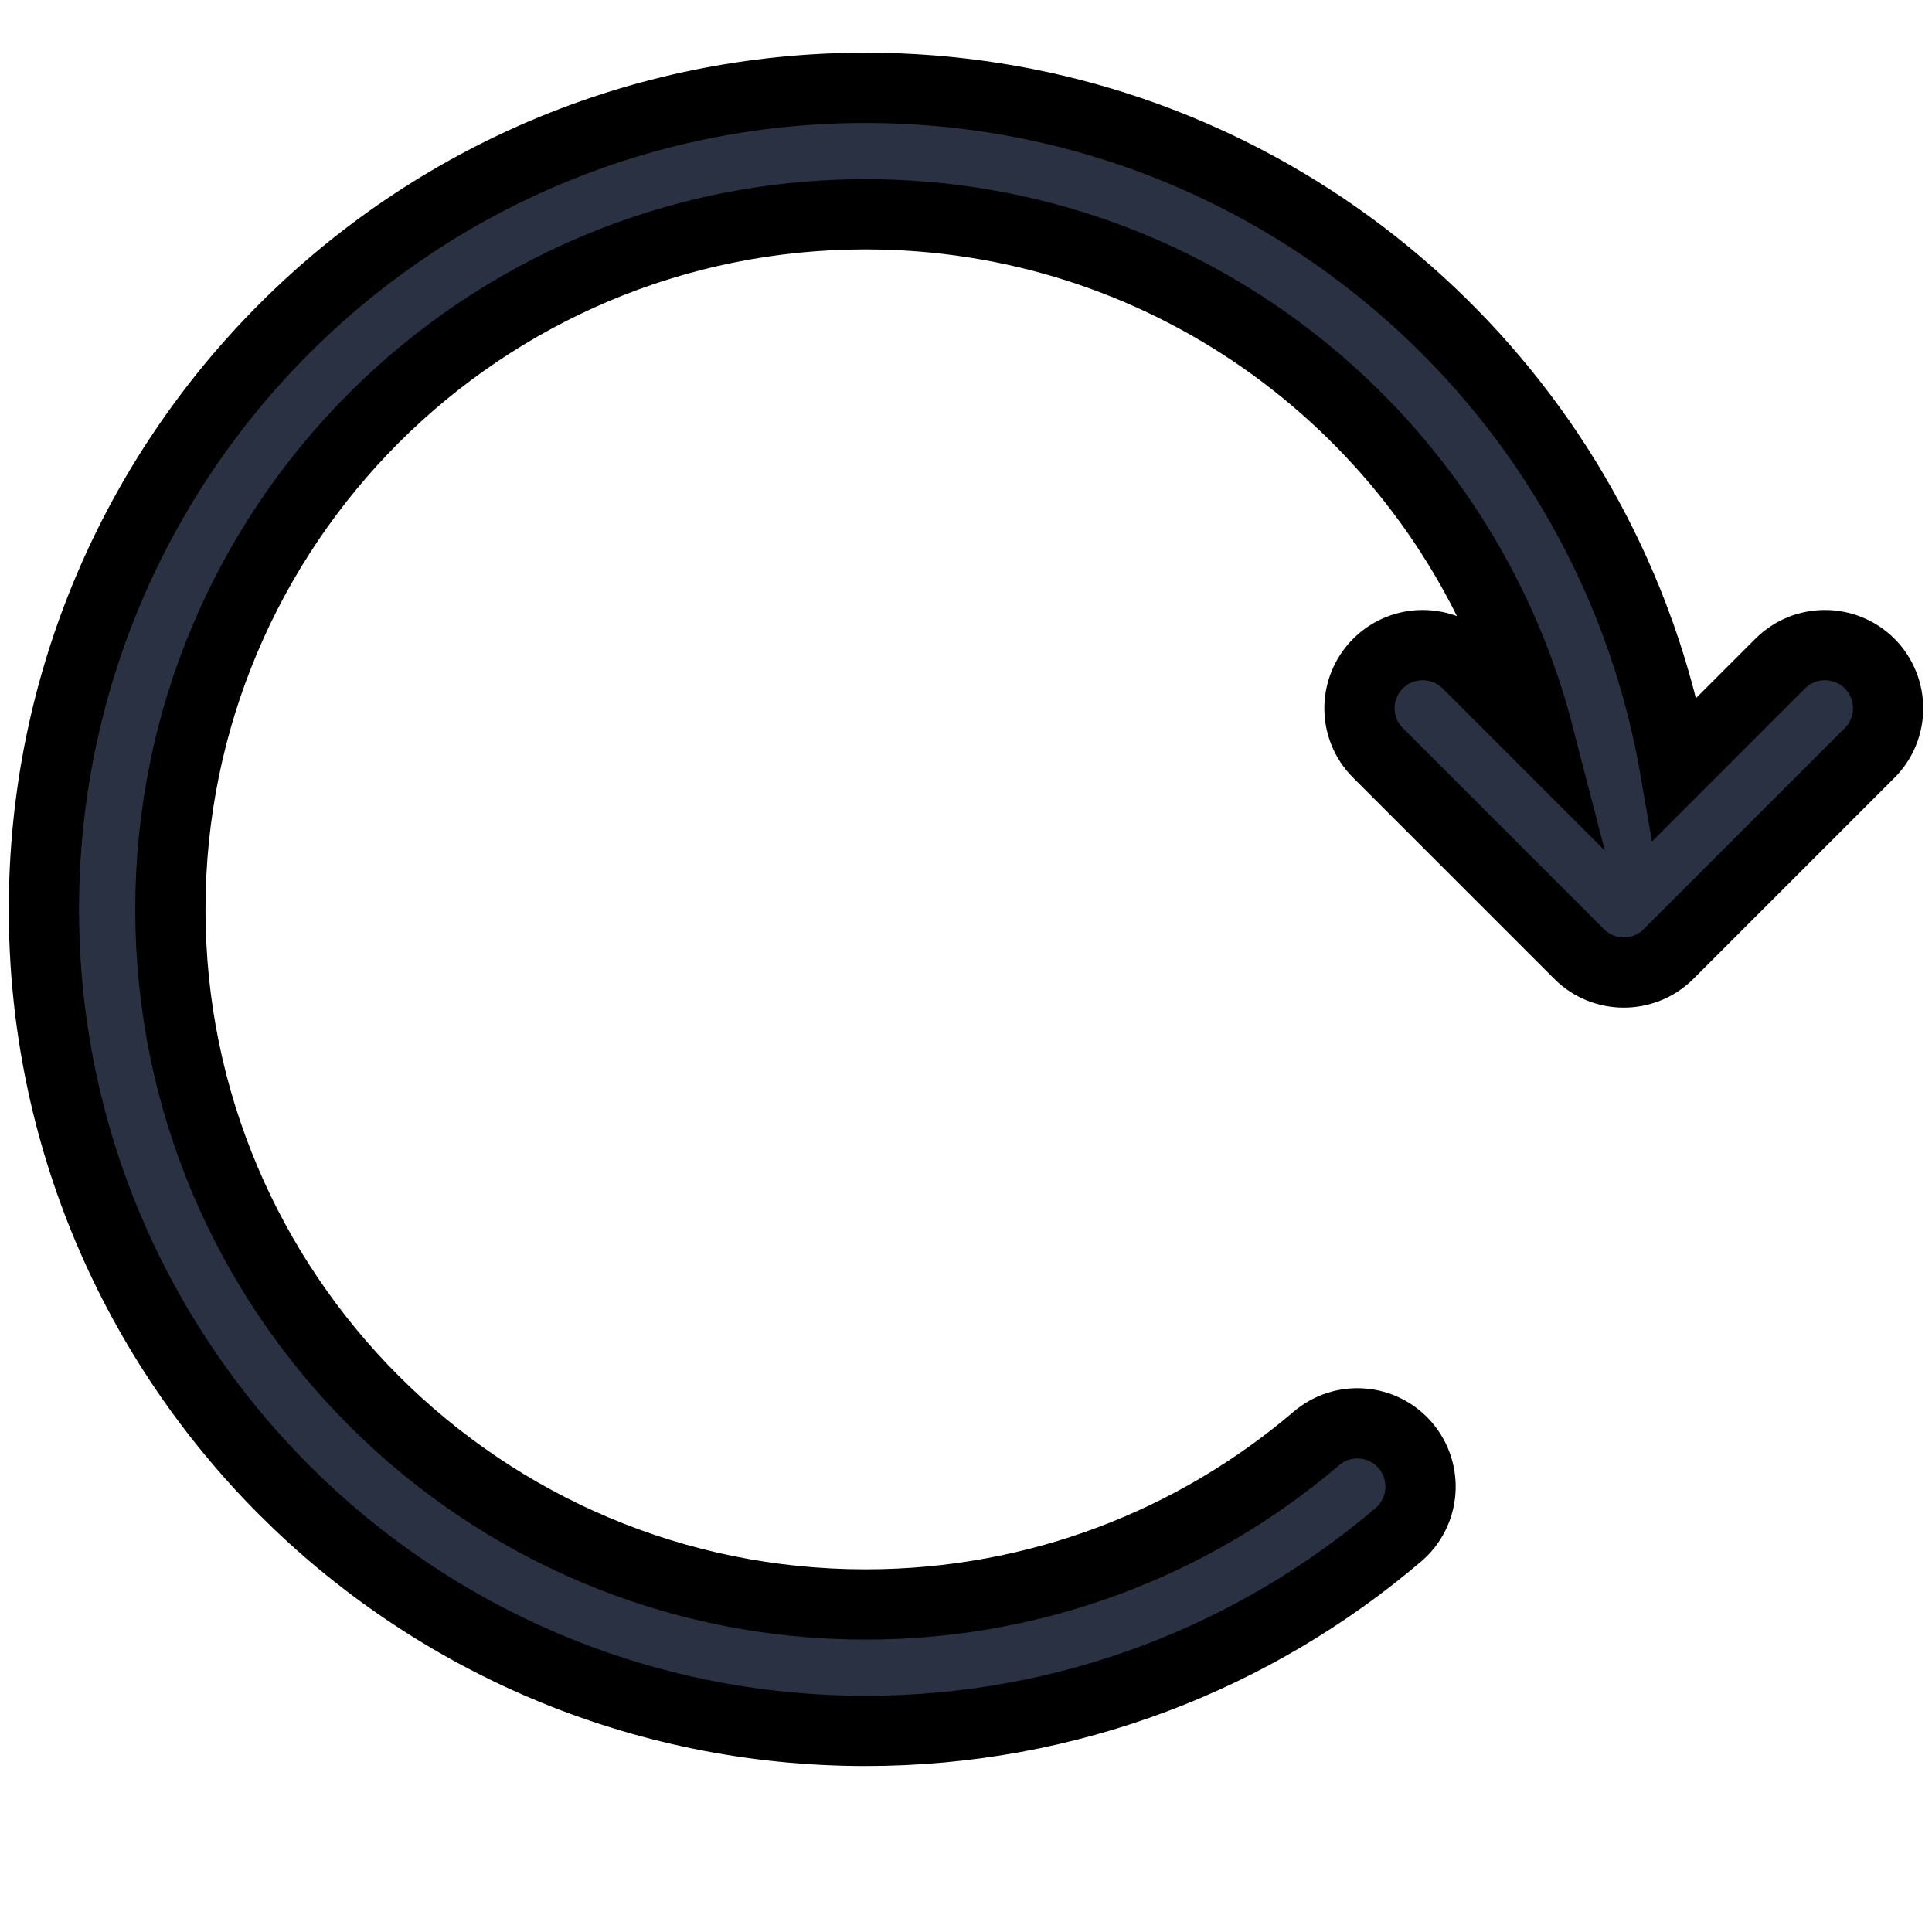 <svg width="11" height="11" viewBox="0 0 11 11" fill="none" xmlns="http://www.w3.org/2000/svg">
<path fill-rule="evenodd" clip-rule="evenodd" d="M0.25 5.178C0.25 2.594 2.344 0.5 4.928 0.5C6.923 0.5 8.626 1.749 9.298 3.507C9.404 3.785 9.485 4.076 9.537 4.377L10.136 3.778C10.276 3.638 10.504 3.638 10.645 3.778C10.785 3.919 10.785 4.147 10.645 4.287L9.5 5.432C9.359 5.572 9.131 5.572 8.991 5.432L7.846 4.287C7.705 4.147 7.705 3.919 7.846 3.778C7.986 3.638 8.214 3.638 8.355 3.778L8.76 4.183C8.723 4.04 8.678 3.9 8.626 3.764C8.056 2.276 6.615 1.22 4.928 1.22C2.742 1.22 0.97 2.992 0.97 5.178C0.97 7.363 2.742 9.135 4.928 9.135C5.907 9.135 6.803 8.78 7.495 8.19C7.646 8.061 7.873 8.079 8.002 8.23C8.131 8.382 8.113 8.609 7.962 8.738C7.145 9.434 6.085 9.855 4.928 9.855C2.344 9.855 0.25 7.761 0.25 5.178Z" fill="#293142" stroke="currentColor" stroke-width="0.4"/>
</svg>
